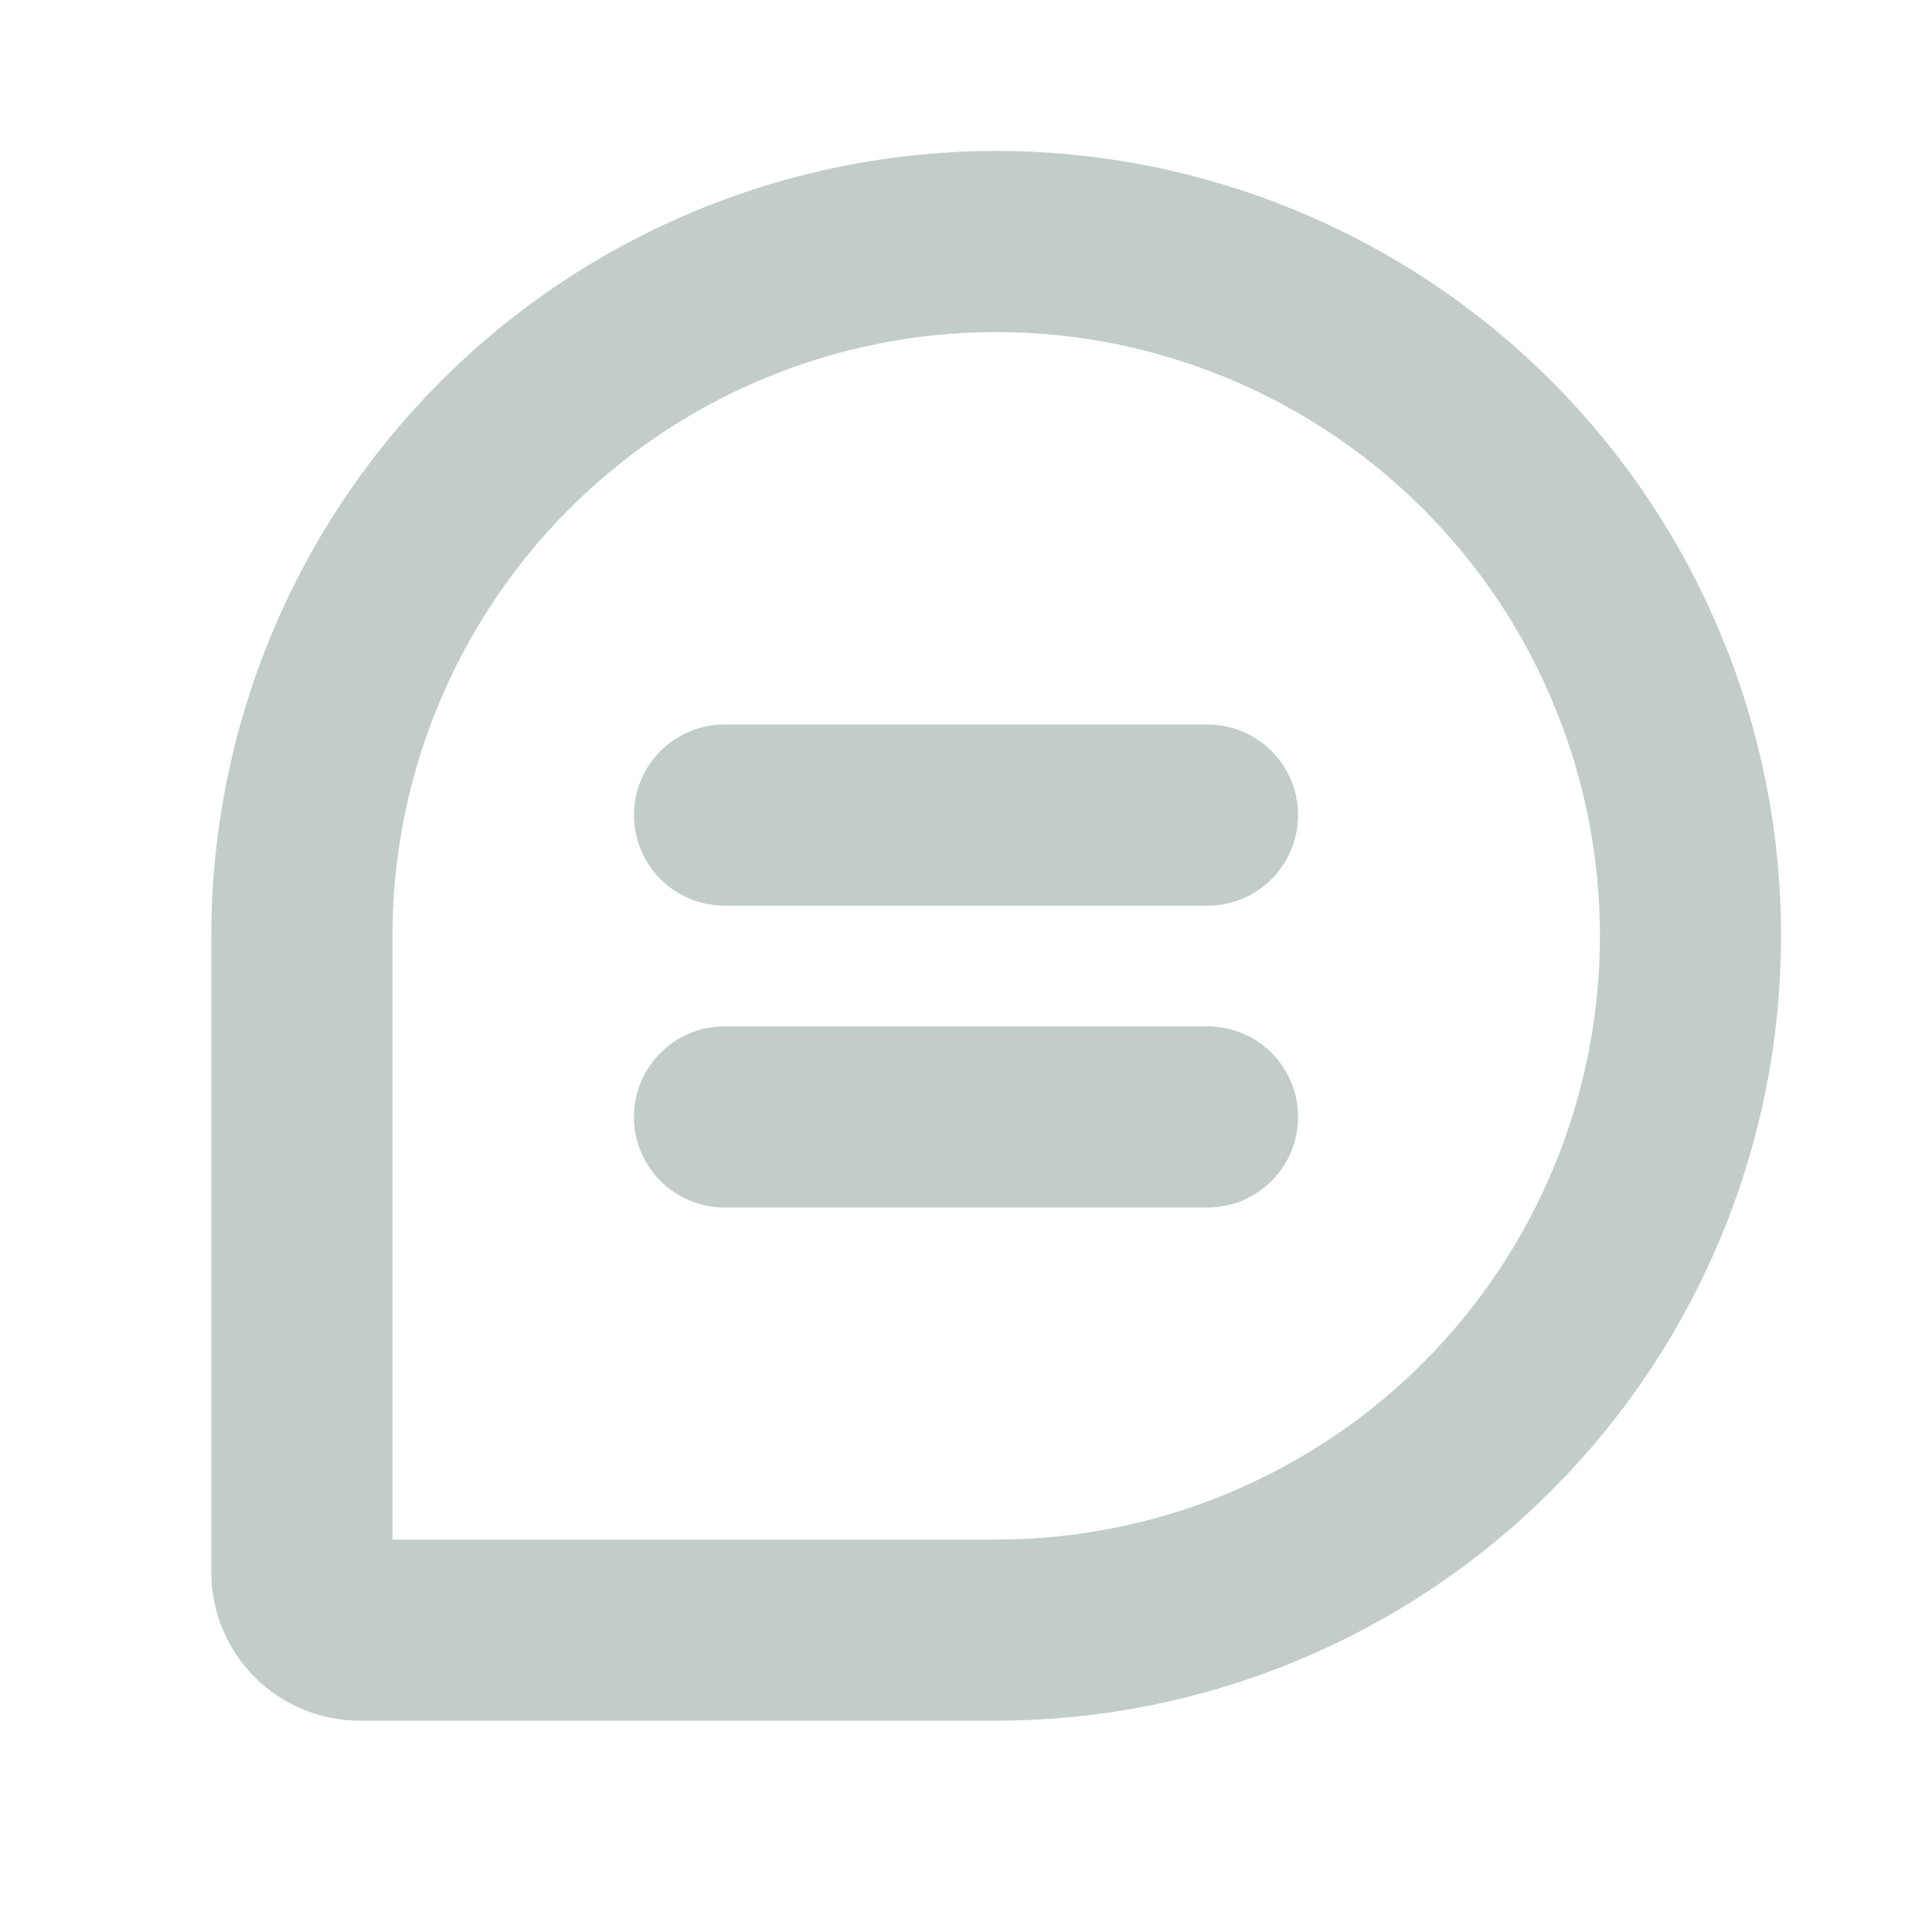 <svg width="24" height="24" viewBox="0 0 24 24" fill="none" xmlns="http://www.w3.org/2000/svg">
<g clip-path="url(#clip0_206_2491)">
<path d="M9 10.125H15" stroke="#C2CCCA" stroke-width="2.25" stroke-linecap="round" stroke-linejoin="round"/>
<path d="M9 13.875H15" stroke="#C2CCCA" stroke-width="2.25" stroke-linecap="round" stroke-linejoin="round"/>
<path d="M12.375 20.25H4.469C4.375 20.25 4.281 20.232 4.194 20.195C4.106 20.159 4.027 20.107 3.96 20.04C3.894 19.973 3.841 19.894 3.804 19.806C3.768 19.719 3.75 19.625 3.75 19.531V11.625C3.75 9.338 4.659 7.144 6.276 5.526C7.894 3.909 10.088 3 12.375 3C13.508 3 14.629 3.223 15.676 3.657C16.722 4.09 17.673 4.725 18.474 5.526C19.275 6.327 19.91 7.278 20.343 8.324C20.777 9.371 21 10.492 21 11.625C21 12.758 20.777 13.879 20.343 14.926C19.91 15.972 19.275 16.923 18.474 17.724C17.673 18.525 16.722 19.16 15.676 19.593C14.629 20.027 13.508 20.25 12.375 20.25Z" stroke="#C2CCCA" stroke-width="2.25" stroke-linecap="round" stroke-linejoin="round"/>
</g>
<defs>
<clipPath id="clip0_206_2491">
<rect width="24" height="24" fill="white"/>
</clipPath>
</defs>
</svg>
